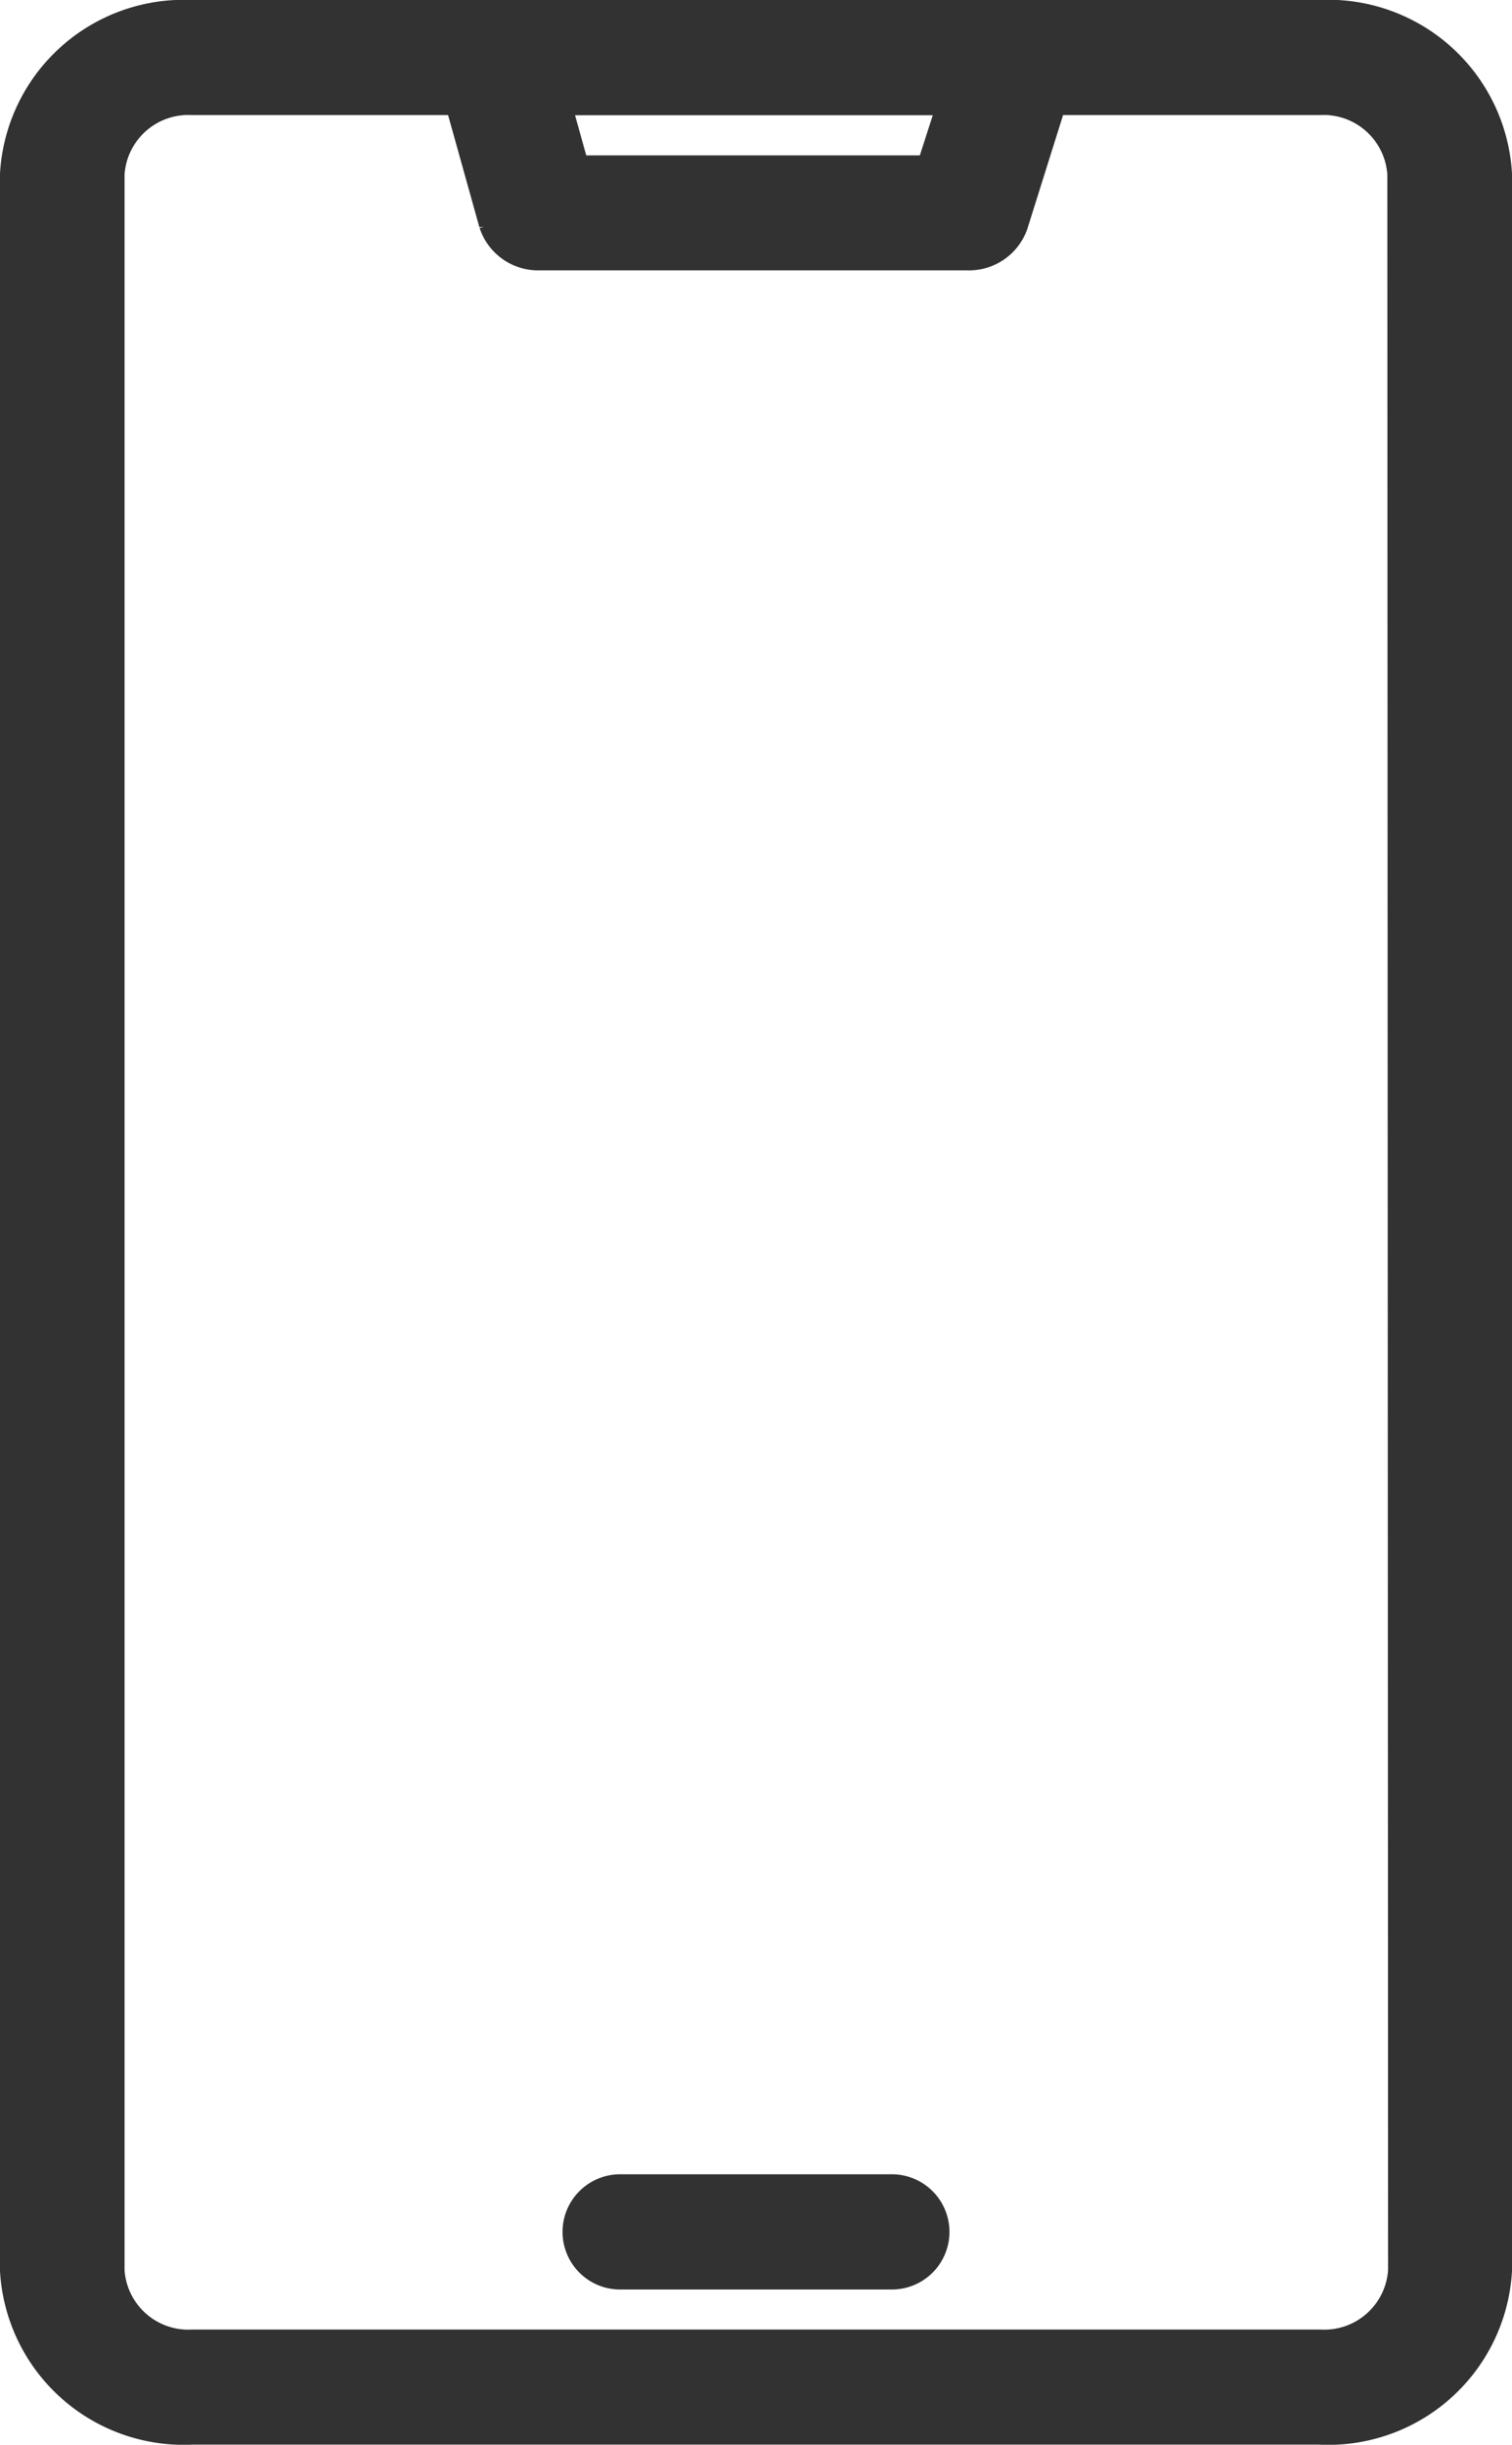 <svg xmlns="http://www.w3.org/2000/svg" width="12.091" height="19.542" viewBox="0 0 12.091 19.542">
    <defs>
        <style>
            .prefix__cls-1{fill:#323232;stroke:#323232;stroke-width:.3px}
        </style>
    </defs>
    <g id="prefix__app" transform="translate(-119.85 -7.85)">
        <path id="prefix__Path_42240" d="M130.4 8h-9.016A1.322 1.322 0 0 0 120 9.241V26a1.322 1.322 0 0 0 1.387 1.241h9.013A1.322 1.322 0 0 0 131.791 26V9.241A1.322 1.322 0 0 0 130.4 8zm-2.885.621l-.2.621h-2.891l-.173-.621zM131.1 26a.661.661 0 0 1-.694.621h-9.016a.661.661 0 0 1-.694-.621V9.241a.661.661 0 0 1 .694-.621h2.157l.281 1.006a.342.342 0 0 0 .336.235h3.424a.343.343 0 0 0 .334-.226l.319-1.015h2.159a.661.661 0 0 1 .694.621z" class="prefix__cls-1" data-name="Path 42240"/>
        <path id="prefix__Path_42241" d="M154.483 456h-2.173a.31.31 0 0 0 0 .621h2.173a.31.31 0 1 0 0-.621z" class="prefix__cls-1" data-name="Path 42241" transform="translate(-27.501 -430.62)"/>
    </g>
</svg>
